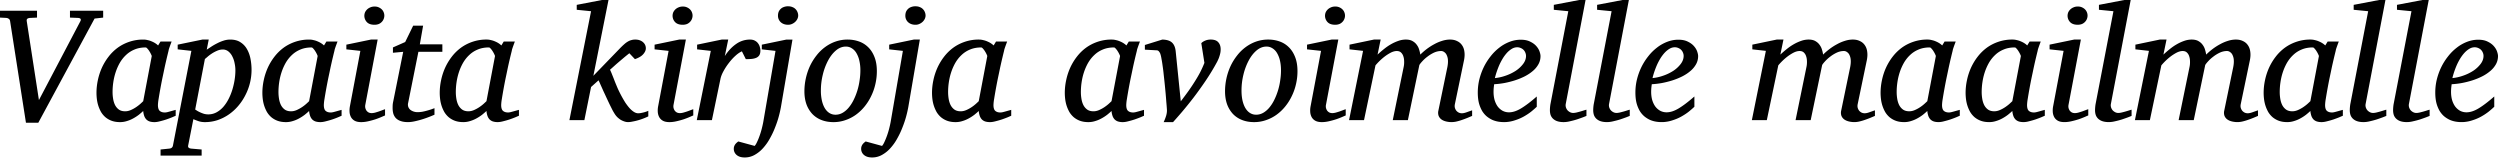 <?xml version="1.0" encoding="UTF-8" standalone="no"?>
<svg xmlns="http://www.w3.org/2000/svg" width="386" height="25" version="1.0">
	<path d="M14.602 2.864l-8.69 16.089H4.007L1.56 3.269c-.025-.163-.09-.282-.197-.356a.778.778 0 00-.405-.148L0 2.716V1.66h5.715v1.057l-1.081.05c-.189.016-.328.061-.418.135-.082.065-.11.188-.086.368l1.88 12.18 6.404-12.18c.065-.13.078-.241.037-.331-.041-.099-.18-.156-.418-.173l-1.23-.049V1.66h5.126v1.057l-1.327.148m8.825 5.813c.008-.04-.025-.135-.099-.282a3.577 3.577 0 00-.245-.455 2.553 2.553 0 00-.32-.43c-.107-.123-.197-.185-.27-.185-.64 0-1.213.107-1.721.32a4.18 4.18 0 00-1.315.848c-.377.352-.7.762-.971 1.23a7.994 7.994 0 00-.64 1.462 9.265 9.265 0 00-.356 1.536 10.4 10.4 0 00-.11 1.475c0 .352.028.705.086 1.057.057.353.155.672.295.959.147.287.344.52.59.7.254.18.577.27.97.27.296 0 .59-.065.885-.196.295-.13.57-.282.824-.455.254-.172.475-.344.664-.516.188-.172.327-.303.418-.393l1.315-6.945m3.7 9.194c-.099.041-.28.119-.541.234-.263.106-.558.217-.885.332-.32.106-.648.2-.984.282-.327.09-.614.135-.86.135-.303 0-.561-.036-.774-.11a1.305 1.305 0 01-.517-.332 1.581 1.581 0 01-.307-.54 3.09 3.09 0 01-.147-.738c-.189.18-.41.373-.664.577a6.588 6.588 0 01-.848.553 4.72 4.72 0 01-.983.418 3.398 3.398 0 01-1.082.172c-.492 0-.926-.07-1.303-.209a3.231 3.231 0 01-.959-.553 3.363 3.363 0 01-.676-.81 5.483 5.483 0 01-.418-.96 5.554 5.554 0 01-.22-1.007 8.236 8.236 0 01-.062-.971c0-.648.07-1.3.209-1.955a9.44 9.44 0 01.614-1.905 8.713 8.713 0 011.033-1.72 7.1 7.1 0 011.413-1.39c.541-.393 1.14-.7 1.795-.921a6.62 6.62 0 012.175-.344c.23 0 .455.028.676.086.23.049.443.118.64.209.196.081.376.176.54.282.164.107.303.217.418.332l.369-.602h1.72a6.98 6.98 0 00-.135.356 22.053 22.053 0 00-.282.8 2.297 2.297 0 00-.062.282 93.845 93.845 0 00-.59 2.508 253.08 253.08 0 01-.369 1.757 77.556 77.556 0 00-.577 3.183 6.636 6.636 0 00-.099.91c0 .442.095.745.283.91.189.163.455.245.799.245.082 0 .2-.016.356-.049.164-.041.332-.086.504-.135a67.346 67.346 0 01.8-.221v.91m9.218-7.007c0-.369-.041-.741-.123-1.118a3.74 3.74 0 00-.357-1.045 2.243 2.243 0 00-.602-.762 1.355 1.355 0 00-.873-.295c-.303 0-.606.07-.91.209a5.084 5.084 0 00-.835.455 5.419 5.419 0 00-.64.491c-.18.156-.302.258-.368.308l-1.5 7.804c.074.041.177.107.308.197a5.173 5.173 0 001.057.467 2.654 2.654 0 001.905-.221c.385-.205.733-.48 1.045-.824.311-.352.586-.758.823-1.216.238-.46.435-.939.59-1.439.156-.508.275-1.02.357-1.536a9.422 9.422 0 00.123-1.475m2.495-.098a8.494 8.494 0 01-.959 3.933 8.363 8.363 0 01-1.106 1.66 7.581 7.581 0 01-1.45 1.314c-.533.37-1.11.66-1.734.873a6.214 6.214 0 01-1.954.307 3.05 3.05 0 01-1.02-.16 10.927 10.927 0 01-.762-.294l-.799 4.043c-.033.14-.016.25.05.332.073.09.22.148.442.172l1.585.135v.947h-6.342v-.947l1.315-.135c.353-.024.553-.192.602-.504l2.84-14.59-2.114-.233v-.725l3.81-.786h.983l-.307 1.56c.213-.139.455-.299.725-.479.279-.18.574-.348.885-.504a5.88 5.88 0 01.97-.405 3.285 3.285 0 011.046-.172c.639 0 1.167.139 1.585.417.426.27.762.627 1.008 1.07.254.442.434.942.54 1.5.107.556.16 1.114.16 1.67m10.202-2.089c.008-.04-.024-.135-.098-.282a3.577 3.577 0 00-.246-.455 2.553 2.553 0 00-.32-.43c-.106-.123-.196-.185-.27-.185-.639 0-1.213.107-1.72.32-.5.205-.939.488-1.316.848-.377.352-.7.762-.97 1.23a7.994 7.994 0 00-.64 1.462 9.265 9.265 0 00-.356 1.536 10.4 10.4 0 00-.11 1.475c0 .352.028.705.085 1.057.057.352.156.672.295.959.148.287.344.52.59.7.254.18.578.27.971.27.295 0 .59-.065.885-.196a5.729 5.729 0 001.487-.971c.189-.172.328-.303.418-.393l1.315-6.945m3.7 9.194c-.098.041-.279.119-.541.234a12.402 12.402 0 01-1.868.615c-.328.09-.615.134-.86.134-.304 0-.562-.037-.775-.11a1.305 1.305 0 01-.516-.332 1.581 1.581 0 01-.307-.54 3.09 3.09 0 01-.148-.738c-.188.18-.41.372-.664.577a6.588 6.588 0 01-.848.553 4.75 4.75 0 01-.983.418 3.398 3.398 0 01-1.082.172c-.491 0-.926-.07-1.302-.209a3.231 3.231 0 01-.96-.553 3.363 3.363 0 01-.675-.81 5.483 5.483 0 01-.418-.96 5.554 5.554 0 01-.221-1.007 8.236 8.236 0 01-.062-.971c0-.648.07-1.3.21-1.955a9.377 9.377 0 01.614-1.905 8.713 8.713 0 011.032-1.72c.41-.533.881-.996 1.414-1.39.54-.393 1.139-.7 1.794-.921a6.62 6.62 0 012.176-.344c.23 0 .454.028.676.086.23.049.442.118.639.209.196.081.377.176.54.282.165.107.304.217.419.332l.368-.602h1.721a6.979 6.979 0 00-.135.356 22.06 22.06 0 00-.283.8 2.297 2.297 0 00-.061.282c-.058.221-.14.557-.246 1.008-.107.442-.221.942-.344 1.5a253.02 253.02 0 01-.369 1.757 77.556 77.556 0 00-.578 3.183 6.636 6.636 0 00-.098.91c0 .442.094.745.283.91.188.163.454.245.799.245.081 0 .2-.016.356-.05.164-.04.332-.085.504-.134a67.36 67.36 0 01.799-.221v.909m6.71-.05l-.54.234c-.262.115-.57.234-.922.357a12.98 12.98 0 01-1.118.307c-.385.09-.75.135-1.094.135-.435 0-.779-.074-1.033-.221a1.418 1.418 0 01-.565-.578 1.954 1.954 0 01-.209-.799 3.455 3.455 0 01.061-.872l1.61-8.53-2.163-.234v-.725l3.798-.787h1.033l-1.905 10.067a1.24 1.24 0 000 .491c.04.156.102.295.184.418.09.115.2.21.332.283.14.066.295.098.467.098.147 0 .32-.024.516-.073.205-.058.406-.12.602-.185.205-.073.394-.143.566-.209.172-.065.299-.11.38-.135v.959m-.11-15.413c0 .188-.037.369-.11.54a1.31 1.31 0 01-.295.443 1.389 1.389 0 01-.468.32 1.79 1.79 0 01-.651.11c-.516 0-.905-.135-1.168-.405a1.418 1.418 0 01-.295-1.5 1.526 1.526 0 01.812-.774c.196-.09.422-.135.676-.135.237 0 .446.04.626.123.189.082.349.188.48.32.13.13.23.282.295.454.065.164.098.332.098.504M64.601 8l-1.585 7.903a1.07 1.07 0 00.025.603c.065.172.168.32.307.442.148.115.315.205.504.27.197.066.401.099.614.099.238 0 .484-.02.738-.062a8.58 8.58 0 00.725-.172c.238-.065.455-.13.652-.196l.503-.185v1.008a17.723 17.723 0 01-1.66.64 13.01 13.01 0 01-1.24.343c-.434.107-.832.16-1.192.16-.46 0-.84-.057-1.143-.172a1.815 1.815 0 01-.726-.442 1.799 1.799 0 01-.393-.689 3.306 3.306 0 01-.11-.872c0-.164.004-.332.012-.504a4.17 4.17 0 01.086-.529L62.254 8l-1.585.148v-.824l1.892-.836 1.23-2.52h1.536l-.504 2.877H68.3V8h-3.7m11.825.676c.008-.04-.025-.135-.099-.283a3.577 3.577 0 00-.245-.454 2.553 2.553 0 00-.32-.43c-.107-.123-.197-.185-.27-.185-.64 0-1.213.107-1.721.32-.5.205-.938.487-1.315.848-.377.352-.7.762-.971 1.229a7.994 7.994 0 00-.64 1.463 9.265 9.265 0 00-.356 1.536 10.4 10.4 0 00-.11 1.475c0 .352.028.705.086 1.057.057.352.155.672.295.959.147.286.344.52.59.7.253.18.577.27.97.27.295 0 .59-.065.885-.196a5.31 5.31 0 00.824-.455c.254-.172.475-.344.664-.516.188-.172.327-.303.418-.393l1.315-6.945m3.7 9.194c-.099.04-.28.119-.542.233-.262.107-.557.218-.884.332-.32.107-.648.201-.984.283-.328.09-.614.135-.86.135a2.4 2.4 0 01-.774-.11 1.305 1.305 0 01-.517-.332 1.581 1.581 0 01-.307-.541 3.089 3.089 0 01-.147-.738c-.189.18-.41.373-.664.578a6.588 6.588 0 01-.848.553 4.759 4.759 0 01-.984.418 3.398 3.398 0 01-1.081.172c-.492 0-.926-.07-1.303-.209a3.231 3.231 0 01-.959-.553 3.363 3.363 0 01-.676-.811 5.483 5.483 0 01-.418-.959 5.554 5.554 0 01-.22-1.008 8.234 8.234 0 01-.062-.97c0-.648.07-1.3.209-1.955a9.399 9.399 0 01.614-1.905 8.713 8.713 0 011.033-1.72 7.1 7.1 0 011.413-1.39 6.67 6.67 0 011.795-.922 6.62 6.62 0 012.175-.344c.23 0 .455.029.676.086.23.05.443.12.64.21.196.081.376.175.54.282.164.106.303.217.418.332l.369-.602h1.72a6.979 6.979 0 00-.135.356 22.06 22.06 0 00-.282.799 2.295 2.295 0 00-.062.283 81.02 81.02 0 00-.59 2.507 253.02 253.02 0 01-.369 1.758 77.556 77.556 0 00-.577 3.183 6.636 6.636 0 00-.099.91c0 .442.095.745.283.91.189.163.455.245.799.245.082 0 .2-.017.356-.05.164-.04.332-.085.504-.135a67.346 67.346 0 01.8-.22v.909m19.972.098a8.243 8.243 0 01-.737.32 9.1 9.1 0 01-1.684.479 3.47 3.47 0 01-.7.086 1.72 1.72 0 01-.603-.11 2.926 2.926 0 01-.565-.259 3.624 3.624 0 01-.48-.38 2.93 2.93 0 01-.368-.443 8.96 8.96 0 01-.394-.664l-.454-.91a138.86 138.86 0 01-.48-1.02c-.164-.36-.324-.704-.48-1.032a68.27 68.27 0 00-.417-.934c-.123-.287-.23-.52-.32-.7l-1.155 1.032-1.032 5.113h-2.311L91.26 1.733l-2.212-.222V.75L92.945 0h1.008l-2.336 11.702 4.069-4.204c.237-.246.455-.455.651-.627.197-.18.385-.323.566-.43.188-.115.376-.197.565-.246.188-.057.393-.086.615-.086.278 0 .52.041.725.123.213.082.385.189.516.32a1.207 1.207 0 01.393.922c0 .286-.135.585-.405.897-.263.303-.689.557-1.279.762l-.86-.91c-.23.18-.48.381-.75.603-.262.22-.528.446-.799.676-.27.229-.528.454-.774.676a64.12 64.12 0 01-.664.59c.107.213.221.479.344.798.131.32.267.664.406 1.033.147.36.303.733.467 1.118a19.18 19.18 0 001.13 2.102c.214.32.431.607.652.86.221.246.447.443.676.59.23.148.455.222.676.222.09 0 .201-.008.332-.025.131-.024.27-.053.418-.086.147-.033.29-.074.43-.123a3.66 3.66 0 00.381-.147v.86m6.945-.147c-.099.04-.279.118-.541.233-.262.115-.57.234-.922.357a12.98 12.98 0 01-1.118.307c-.386.09-.75.135-1.094.135-.435 0-.779-.074-1.033-.221a1.418 1.418 0 01-.565-.578 1.954 1.954 0 01-.21-.799 3.448 3.448 0 01.062-.872l1.61-8.53-2.163-.234v-.725l3.798-.787h1.033l-1.905 10.067a1.24 1.24 0 000 .491c.04.156.102.295.184.418.09.115.2.21.332.283.14.065.295.098.467.098.147 0 .32-.024.516-.074.205-.057.406-.118.602-.184.205-.074.394-.143.566-.209.172-.066.299-.11.38-.135v.959m-.11-15.413c0 .188-.037.368-.11.54a1.31 1.31 0 01-.296.443 1.389 1.389 0 01-.467.32 1.79 1.79 0 01-.651.11c-.516 0-.905-.135-1.168-.406a1.418 1.418 0 01-.295-1.5 1.512 1.512 0 01.812-.773c.196-.09.422-.136.676-.136.237 0 .446.041.626.123.189.082.349.189.48.32.13.131.23.283.295.455.065.164.098.332.098.504m10.472 5.395c0 .295-.053.533-.16.713a1.019 1.019 0 01-.455.394c-.196.09-.434.151-.712.184-.27.025-.578.037-.922.037l-.603-1.205c-.31.131-.647.36-1.007.689-.353.32-.689.688-1.008 1.106a9.04 9.04 0 00-.836 1.278c-.238.434-.393.836-.467 1.205l-1.315 6.342h-2.336l2.164-10.693-2.114-.234v-.725l3.798-.787h1.007l-.528 2.544c.516-.794 1.102-1.417 1.758-1.868a3.68 3.68 0 012.126-.676c.303 0 .557.058.762.172.205.107.369.246.492.418.13.172.22.357.27.553.057.197.086.381.086.553m3.171 8.727a17.24 17.24 0 01-.332 1.45c-.147.55-.336 1.11-.565 1.684a12.287 12.287 0 01-.8 1.696 7.65 7.65 0 01-1.044 1.488 4.93 4.93 0 01-1.303 1.057 3.08 3.08 0 01-1.548.405c-.533 0-.947-.127-1.242-.38a1.212 1.212 0 01-.442-.96 1.1 1.1 0 01.074-.417c.049-.123.11-.23.184-.32s.152-.168.233-.233c.074-.066.144-.12.21-.16l2.52.688c.122-.131.245-.332.368-.602.13-.27.258-.578.38-.922.124-.336.234-.692.333-1.07.098-.376.18-.737.245-1.081l1.893-11-2.114-.234v-.725l3.798-.787h.934l-1.782 10.423m2.667-14.122c0 .147-.037.307-.11.479-.074.164-.18.315-.32.455-.14.139-.307.254-.504.344-.188.09-.397.135-.627.135-.459 0-.836-.131-1.13-.393a1.34 1.34 0 01-.43-1.02 1.7 1.7 0 01.085-.541 1.29 1.29 0 01.295-.455 1.28 1.28 0 01.492-.32 1.78 1.78 0 01.688-.122c.254 0 .475.04.664.122.197.074.36.18.492.32.13.131.229.283.295.455.073.172.11.352.11.54m9.6 8.481a6.55 6.55 0 00-.173-1.585 3.954 3.954 0 00-.467-1.155 2.117 2.117 0 00-.712-.713 1.676 1.676 0 00-.885-.246c-.55 0-1.062.2-1.537.602-.467.393-.873.914-1.217 1.561a9.087 9.087 0 00-.81 2.176 10.195 10.195 0 00-.296 2.433 6.9 6.9 0 00.172 1.635c.115.467.275.86.48 1.18.204.311.442.545.712.7.27.156.566.234.885.234.394 0 .762-.098 1.107-.295.352-.205.667-.475.946-.811a5.98 5.98 0 00.762-1.192 9.89 9.89 0 00.565-1.426 10 10 0 00.345-1.561c.082-.533.123-1.045.123-1.537m2.544.111c0 .68-.078 1.348-.234 2.003a8.35 8.35 0 01-.651 1.844 7.993 7.993 0 01-1.02 1.61 7 7 0 01-1.34 1.266 6.102 6.102 0 01-1.61.824 5.51 5.51 0 01-1.844.307c-.688 0-1.31-.11-1.868-.332a3.869 3.869 0 01-1.414-.946 4.432 4.432 0 01-.897-1.5c-.205-.59-.307-1.25-.307-1.979a9.433 9.433 0 01.848-3.883 8.509 8.509 0 011.008-1.635 6.654 6.654 0 011.327-1.303c.5-.369 1.04-.656 1.623-.86a5.656 5.656 0 011.868-.308c.606 0 1.18.095 1.72.283a3.783 3.783 0 011.439.885c.418.401.745.91.983 1.524.246.615.369 1.348.369 2.2m4.855 5.531a17.51 17.51 0 01-.332 1.45c-.148.55-.336 1.11-.566 1.684a12.287 12.287 0 01-.798 1.696 7.65 7.65 0 01-1.045 1.488 4.93 4.93 0 01-1.303 1.057 3.08 3.08 0 01-1.549.405c-.532 0-.946-.127-1.241-.38a1.212 1.212 0 01-.443-.96c0-.155.025-.294.074-.417.05-.123.11-.23.184-.32s.152-.168.234-.233a1.46 1.46 0 01.209-.16l2.52.688c.123-.131.245-.332.368-.602a11.734 11.734 0 00.713-1.991 16.5 16.5 0 00.246-1.082l1.893-11-2.114-.234v-.725l3.798-.787h.934l-1.782 10.423m2.667-14.122c0 .147-.037.307-.11.479a1.57 1.57 0 01-.32.455c-.14.139-.308.254-.504.344a1.44 1.44 0 01-.627.135c-.459 0-.836-.131-1.13-.393a1.338 1.338 0 01-.431-1.02 1.7 1.7 0 01.086-.541 1.29 1.29 0 01.295-.455 1.28 1.28 0 01.492-.32 1.78 1.78 0 01.688-.122c.254 0 .475.04.664.122.196.074.36.18.491.32.131.131.23.283.295.455.074.172.11.352.11.54m9.526 6.269c.008-.041-.024-.135-.098-.283a3.582 3.582 0 00-.246-.454 2.55 2.55 0 00-.32-.43c-.106-.124-.196-.185-.27-.185-.639 0-1.212.107-1.72.32a4.15 4.15 0 00-1.316.848c-.377.352-.7.762-.97 1.229a7.994 7.994 0 00-.64 1.462 9.264 9.264 0 00-.356 1.537 10.4 10.4 0 00-.11 1.475c0 .352.028.704.085 1.057.058.352.156.672.295.958.148.287.344.52.59.701.254.18.578.27.971.27.295 0 .59-.065.885-.196a5.31 5.31 0 00.824-.455 5.8 5.8 0 00.663-.516c.189-.172.328-.303.418-.394l1.315-6.944m3.7 9.194c-.098.04-.279.119-.54.233a19.35 19.35 0 01-.886.332c-.32.107-.647.2-.983.283-.328.09-.615.135-.86.135-.304 0-.562-.037-.775-.11a1.305 1.305 0 01-.516-.332 1.581 1.581 0 01-.307-.541 3.091 3.091 0 01-.148-.738c-.188.18-.41.373-.663.578a6.587 6.587 0 01-.849.553 4.797 4.797 0 01-.983.418 3.398 3.398 0 01-1.081.172c-.492 0-.926-.07-1.303-.209a3.231 3.231 0 01-.959-.553 3.363 3.363 0 01-.676-.811 5.483 5.483 0 01-.418-.959 5.555 5.555 0 01-.221-1.008 8.23 8.23 0 01-.062-.97c0-.648.07-1.3.21-1.955a9.337 9.337 0 01.614-1.905 8.713 8.713 0 011.032-1.72c.41-.534.881-.996 1.414-1.39.54-.393 1.139-.7 1.794-.922a6.62 6.62 0 012.176-.344c.23 0 .455.029.676.086.23.05.442.119.639.21.197.081.377.175.54.282.165.106.304.217.419.332l.368-.603h1.721a6.912 6.912 0 00-.135.357 22.187 22.187 0 00-.283.799 2.3 2.3 0 00-.061.282c-.058.222-.14.558-.246 1.008-.107.443-.221.943-.344 1.5a253.37 253.37 0 01-.369 1.757 77.58 77.58 0 00-.578 3.184 6.63 6.63 0 00-.098.91c0 .442.094.745.283.909.188.164.454.246.799.246.082 0 .2-.017.356-.05.164-.04.332-.085.504-.135a67.242 67.242 0 01.799-.22v.909m16.802-9.194c.008-.041-.025-.135-.099-.283a3.583 3.583 0 00-.245-.454 2.55 2.55 0 00-.32-.43c-.106-.124-.197-.185-.27-.185-.64 0-1.213.107-1.721.32-.5.204-.938.487-1.315.848-.377.352-.7.762-.971 1.229a7.994 7.994 0 00-.64 1.462 9.265 9.265 0 00-.356 1.537 10.45 10.45 0 00-.11 1.475c0 .352.028.704.086 1.057.057.352.155.672.295.958.147.287.344.52.59.701.254.18.577.27.97.27.296 0 .59-.065.886-.196.294-.131.569-.283.823-.455.254-.172.475-.344.664-.516.188-.172.327-.303.418-.394l1.315-6.944m3.7 9.194c-.099.04-.28.119-.541.233a19.35 19.35 0 01-.885.332c-.32.107-.648.2-.984.283-.327.09-.614.135-.86.135a2.4 2.4 0 01-.774-.11 1.305 1.305 0 01-.517-.333 1.581 1.581 0 01-.307-.54 3.087 3.087 0 01-.147-.738c-.189.18-.41.373-.664.578a6.588 6.588 0 01-.848.553 4.829 4.829 0 01-.983.418 3.398 3.398 0 01-1.082.172c-.492 0-.926-.07-1.303-.209a3.231 3.231 0 01-.959-.553 3.363 3.363 0 01-.676-.811 5.482 5.482 0 01-.418-.959 5.555 5.555 0 01-.22-1.008 8.23 8.23 0 01-.062-.97c0-.648.07-1.3.209-1.955.14-.664.344-1.299.614-1.905a8.712 8.712 0 011.033-1.721c.41-.533.88-.996 1.413-1.389.541-.393 1.14-.7 1.795-.922a6.62 6.62 0 012.175-.344c.23 0 .455.029.676.086.23.05.443.119.64.21.196.081.376.175.54.282.164.106.303.217.418.332l.369-.603h1.72a6.92 6.92 0 00-.135.357 22.187 22.187 0 00-.282.799 2.3 2.3 0 00-.062.282 81.061 81.061 0 00-.59 2.507c-.115.558-.237 1.144-.369 1.758a77.52 77.52 0 00-.577 3.184 6.63 6.63 0 00-.099.91c0 .442.095.745.283.909.189.164.455.246.8.246.081 0 .2-.017.356-.05.163-.04.331-.085.503-.135a67.391 67.391 0 01.8-.22v.909M188.47 7.62c0 .213-.02.414-.062.602a4.48 4.48 0 01-.147.529 2.89 2.89 0 01-.172.442 7.191 7.191 0 01-.148.32 34.256 34.256 0 01-1.794 2.962 56.46 56.46 0 01-1.88 2.618 61.819 61.819 0 01-1.746 2.163 86.518 86.518 0 01-1.401 1.598h-1.45a7.39 7.39 0 00.393-1.02c.09-.32.127-.619.11-.897a42.855 42.855 0 00-.098-1.241 70.535 70.535 0 00-.098-1.23 117.362 117.362 0 00-.296-2.901c-.049-.5-.106-.962-.172-1.389a17.794 17.794 0 00-.184-1.143 4.32 4.32 0 00-.184-.762 1.392 1.392 0 00-.246-.38.449.449 0 00-.332-.124l-1.794-.098v-.725l2.691-.836c.689.017 1.188.172 1.5.467.311.287.5.73.565 1.328l.787 7.743c.426-.557.82-1.086 1.18-1.586.36-.508.688-1 .983-1.474.303-.476.578-.947.824-1.414.245-.475.467-.963.663-1.463l-.48-3.048c.165-.164.37-.295.615-.393.246-.107.525-.16.836-.16.541 0 .93.14 1.168.418.246.27.369.635.369 1.094m9.316 3.27c0-.599-.057-1.127-.172-1.586a3.953 3.953 0 00-.467-1.156 2.117 2.117 0 00-.713-.712 1.676 1.676 0 00-.885-.246c-.549 0-1.06.2-1.536.602-.467.393-.873.914-1.217 1.561a9.087 9.087 0 00-.811 2.175 10.195 10.195 0 00-.295 2.434c0 .623.057 1.168.172 1.635.115.467.274.86.48 1.18.204.311.442.545.712.7.27.156.566.234.885.234a2.19 2.19 0 001.106-.295c.353-.205.668-.475.947-.811a5.96 5.96 0 00.762-1.193 9.832 9.832 0 00.909-2.986c.082-.533.123-1.045.123-1.537m2.545.111c0 .68-.078 1.348-.234 2.003a8.35 8.35 0 01-.651 1.844 7.993 7.993 0 01-1.02 1.61 7 7 0 01-1.34 1.266 6.103 6.103 0 01-1.61.824 5.51 5.51 0 01-1.844.307c-.688 0-1.311-.11-1.868-.332a3.869 3.869 0 01-1.414-.946 4.432 4.432 0 01-.897-1.5c-.205-.59-.307-1.25-.307-1.979a9.372 9.372 0 01.848-3.883 8.508 8.508 0 011.008-1.635 6.654 6.654 0 011.327-1.303c.5-.369 1.04-.656 1.622-.86a5.656 5.656 0 011.869-.308c.606 0 1.18.094 1.72.283a3.783 3.783 0 011.439.885c.417.401.745.91.983 1.524.246.614.369 1.348.369 2.2m7.448 6.821c-.098.041-.279.12-.54.234-.263.115-.57.234-.923.356a12.98 12.98 0 01-1.118.308c-.385.09-.75.135-1.094.135-.434 0-.779-.074-1.033-.221a1.418 1.418 0 01-.565-.578 1.954 1.954 0 01-.209-.799 3.448 3.448 0 01.062-.873l1.61-8.53-2.163-.233v-.725l3.797-.787h1.033l-1.905 10.066a1.24 1.24 0 000 .492c.04.156.102.295.184.418.09.115.2.209.332.283.14.065.295.098.467.098.148 0 .32-.025.516-.074.205-.057.406-.119.603-.184.204-.074.393-.144.565-.21.172-.065.299-.11.381-.134v.958m-.11-15.413c0 .189-.038.37-.111.541a1.31 1.31 0 01-.295.443 1.388 1.388 0 01-.467.32 1.8 1.8 0 01-.652.11c-.516 0-.905-.135-1.167-.406a1.418 1.418 0 01-.295-1.5 1.49 1.49 0 01.307-.442c.14-.139.307-.25.504-.332.196-.09.422-.135.676-.135a1.54 1.54 0 011.106.443c.131.13.23.282.295.455.065.163.098.331.098.503m19.63 15.487l-.726.307c-.262.107-.537.21-.824.308a8.06 8.06 0 01-.835.246 3.439 3.439 0 01-1.721-.025c-.27-.074-.5-.184-.688-.332a1.272 1.272 0 01-.394-.553 1.474 1.474 0 01-.024-.762l1.389-6.723c.081-.418.11-.783.086-1.094a2.022 2.022 0 00-.197-.775 1.063 1.063 0 00-.381-.454.785.785 0 00-.467-.16c-.385 0-.762.086-1.131.258-.36.172-.692.377-.996.615a5.609 5.609 0 00-.786.712c-.221.238-.373.43-.455.578l-1.77 8.506h-2.335l1.684-8.21a3.53 3.53 0 00.073-.837c0-.295-.04-.56-.122-.799a1.347 1.347 0 00-.357-.59c-.164-.155-.381-.233-.651-.233-.295 0-.61.086-.947.258a6.762 6.762 0 00-.958.615 9.248 9.248 0 00-1.39 1.34l-1.77 8.456h-2.31l2.163-10.694-2.09-.233v-.725l3.774-.787h1.033l-.48 2.323c.312-.295.643-.582.996-.86a7.86 7.86 0 011.094-.75 6.733 6.733 0 011.143-.516 3.497 3.497 0 011.13-.197c.418 0 .763.078 1.033.234.279.155.5.352.664.59.172.229.295.479.368.75.082.27.14.52.172.749a9.88 9.88 0 011.008-.873 8.605 8.605 0 011.156-.737 6.23 6.23 0 011.217-.516 4.02 4.02 0 011.204-.197c.418 0 .783.078 1.094.234.32.147.574.36.762.639.197.278.32.614.369 1.008.057.393.037.831-.062 1.315l-1.413 6.797c-.041.205-.037.393.012.565.05.164.123.307.221.43.107.123.234.221.381.295.148.066.304.099.467.099.205 0 .443-.05.713-.148.27-.098.562-.2.873-.307v.86m8.321-9.267c0-.164-.033-.324-.098-.48a1.256 1.256 0 00-.7-.725 1.299 1.299 0 00-.566-.123c-.279 0-.545.074-.8.221a3.502 3.502 0 00-.737.59 5.96 5.96 0 00-.651.849 9.66 9.66 0 00-.54 1.007c-.157.353-.296.71-.419 1.07-.123.36-.221.7-.295 1.02a6.964 6.964 0 001.647-.369 7.055 7.055 0 001.561-.75 4.593 4.593 0 001.143-1.057c.303-.393.455-.81.455-1.253m2.237.024c0 .46-.106.881-.32 1.266a3.734 3.734 0 01-.872 1.045c-.36.311-.783.59-1.266.836-.475.237-.98.442-1.512.614-.524.164-1.061.3-1.61.406-.55.098-1.074.16-1.573.184-.025.164-.05.36-.074.59-.016.23-.025.422-.025.578 0 .459.054.88.16 1.266.115.385.275.721.48 1.008.213.278.467.5.762.663a2.1 2.1 0 00.995.234c.565 0 1.188-.205 1.868-.615.68-.41 1.483-1.02 2.41-1.83v1.585c-.238.23-.53.483-.873.762-.344.27-.738.528-1.18.774-.435.238-.91.434-1.426.59a5.248 5.248 0 01-2.47.172 4.015 4.015 0 01-.885-.258 3.994 3.994 0 01-.86-.529c-.271-.22-.513-.5-.726-.835a5.03 5.03 0 01-.504-1.217c-.123-.475-.184-1.033-.184-1.672 0-.663.078-1.323.233-1.979.164-.663.39-1.294.676-1.892a9.109 9.109 0 011.057-1.684 7.54 7.54 0 011.352-1.352 6.043 6.043 0 011.574-.898 4.75 4.75 0 011.745-.331c.582 0 1.065.098 1.45.295.394.188.709.417.947.688.237.27.405.549.504.836.098.286.147.52.147.7m7.092 9.243c-.098.041-.283.115-.553.221-.27.099-.574.205-.91.32-.336.106-.688.2-1.057.283a4.09 4.09 0 01-.983.135c-.385 0-.713-.045-.983-.135a1.746 1.746 0 01-.664-.381 1.514 1.514 0 01-.381-.578c-.074-.23-.11-.48-.11-.75 0-.254.024-.549.073-.885l2.766-14.393-2.237-.22V.748l3.933-.75h.97l-3.06 16.052c-.033.173-.024.345.025.517.05.164.127.311.233.442.107.123.238.225.394.307.155.082.323.123.504.123.123 0 .282-.02.479-.061.205-.05.41-.103.615-.16.204-.057.393-.115.565-.172a5.01 5.01 0 01.381-.11v.958m6.686 0c-.098.041-.282.115-.553.221-.27.099-.573.205-.91.32-.335.106-.688.2-1.056.283a4.09 4.09 0 01-.984.135c-.385 0-.713-.045-.983-.135a1.746 1.746 0 01-.664-.381 1.514 1.514 0 01-.38-.578 2.44 2.44 0 01-.111-.75c0-.254.024-.549.074-.885l2.765-14.393-2.237-.22V.748l3.933-.75h.971l-3.06 16.052c-.033.172-.025.345.024.517.05.163.127.311.234.442.106.123.237.225.393.307.156.082.324.123.504.123.123 0 .283-.02.48-.061.204-.05.41-.103.614-.16.205-.057.393-.115.565-.172.18-.057.308-.094.381-.11v.958m8.321-9.267a1.22 1.22 0 00-.098-.48 1.256 1.256 0 00-.7-.725 1.299 1.299 0 00-.566-.123c-.278 0-.545.074-.799.221-.254.148-.5.345-.737.59-.23.246-.447.529-.652.848a9.87 9.87 0 00-.54 1.008c-.156.353-.295.71-.418 1.07-.123.36-.222.7-.295 1.02a6.964 6.964 0 001.647-.369 7.055 7.055 0 001.56-.75A4.593 4.593 0 00259.5 9.88c.303-.393.454-.811.454-1.253m2.237.024c0 .459-.106.881-.32 1.266a3.733 3.733 0 01-.872 1.045c-.36.311-.782.59-1.266.836-.475.237-.979.442-1.512.614-.524.164-1.06.3-1.61.406-.549.098-1.073.16-1.573.184-.025.164-.05.36-.074.59-.016.23-.024.422-.024.578 0 .459.053.88.16 1.266.114.385.274.72.479 1.008.213.278.467.5.762.663a2.1 2.1 0 00.995.234c.566 0 1.189-.205 1.869-.615.68-.41 1.483-1.02 2.409-1.831v1.586c-.238.229-.529.483-.873.762-.344.27-.737.528-1.18.774-.434.238-.91.434-1.426.59a5.248 5.248 0 01-2.47.172 4.015 4.015 0 01-.885-.258 3.994 3.994 0 01-.86-.529 3.45 3.45 0 01-.726-.836 5.03 5.03 0 01-.504-1.216c-.123-.476-.184-1.033-.184-1.672 0-.664.078-1.323.234-1.979a9.764 9.764 0 01.676-1.893 9.11 9.11 0 011.057-1.683 7.54 7.54 0 011.352-1.352 6.043 6.043 0 011.573-.898 4.75 4.75 0 011.745-.332c.582 0 1.065.099 1.45.295.394.189.71.418.947.689.238.27.406.549.504.836.098.286.147.52.147.7m27.299 9.243l-.725.307c-.263.107-.537.21-.824.308a8.06 8.06 0 01-.836.245 3.439 3.439 0 01-1.72-.024c-.27-.074-.5-.185-.689-.332a1.272 1.272 0 01-.393-.553 1.474 1.474 0 01-.025-.762l1.39-6.723c.081-.418.11-.783.085-1.094a2.021 2.021 0 00-.196-.775 1.062 1.062 0 00-.381-.454.785.785 0 00-.468-.16c-.385 0-.762.086-1.13.258-.36.172-.693.377-.996.614a5.68 5.68 0 00-.787.713c-.22.238-.372.43-.454.578l-1.77 8.505h-2.335l1.683-8.21a3.53 3.53 0 00.074-.836c0-.295-.04-.561-.123-.799a1.347 1.347 0 00-.356-.59c-.164-.155-.381-.233-.652-.233-.295 0-.61.086-.946.258a6.762 6.762 0 00-.959.614 9.248 9.248 0 00-1.389 1.34l-1.77 8.456h-2.31l2.163-10.693-2.09-.233v-.726l3.774-.786h1.032l-.48 2.323c.312-.295.644-.582.996-.86a7.86 7.86 0 011.094-.75 6.733 6.733 0 011.143-.517 3.497 3.497 0 011.131-.196c.418 0 .762.078 1.033.233.278.156.5.353.663.59.172.23.295.48.37.75.081.27.138.52.171.75.303-.303.64-.594 1.008-.873a8.606 8.606 0 011.155-.737 6.23 6.23 0 011.217-.517 4.02 4.02 0 011.205-.196c.418 0 .782.078 1.094.233.32.148.573.36.762.64.196.278.32.614.368 1.007.058.394.037.832-.061 1.316l-1.414 6.796c-.04.205-.036.394.013.566.049.164.123.307.221.43.106.123.233.221.381.295.147.066.303.098.467.098.205 0 .443-.049.713-.147.27-.098.561-.2.873-.307v.86m9.402-9.218c.008-.041-.024-.136-.098-.283a3.582 3.582 0 00-.246-.455 2.551 2.551 0 00-.32-.43c-.106-.123-.196-.184-.27-.184-.639 0-1.213.106-1.72.32-.5.204-.939.487-1.316.847-.377.353-.7.762-.97 1.23a7.994 7.994 0 00-.64 1.462 9.264 9.264 0 00-.356 1.536c-.074.517-.11 1.008-.11 1.475 0 .353.028.705.085 1.057.057.353.156.672.295.959.148.287.344.52.59.7.254.18.578.271.971.271.295 0 .59-.065.885-.197.295-.13.57-.282.824-.454a5.8 5.8 0 00.663-.517c.189-.172.328-.303.418-.393l1.315-6.944m3.7 9.193c-.098.041-.279.12-.54.234a19.35 19.35 0 01-.886.332c-.32.106-.647.2-.983.282a3.32 3.32 0 01-.86.136c-.304 0-.562-.037-.775-.111a1.305 1.305 0 01-.516-.332 1.581 1.581 0 01-.307-.54 3.087 3.087 0 01-.148-.738c-.188.18-.41.373-.664.578a6.587 6.587 0 01-.848.553c-.303.172-.63.311-.983.418a3.398 3.398 0 01-1.082.172c-.491 0-.926-.07-1.302-.21a3.231 3.231 0 01-.96-.552 3.363 3.363 0 01-.675-.812 5.482 5.482 0 01-.418-.958 5.555 5.555 0 01-.221-1.008 8.23 8.23 0 01-.062-.971c0-.648.07-1.299.21-1.954.139-.664.343-1.3.614-1.906a8.712 8.712 0 011.032-1.72c.41-.533.881-.996 1.414-1.39.54-.393 1.139-.7 1.794-.921a6.62 6.62 0 012.176-.344c.23 0 .455.028.676.086.23.049.442.119.639.209.197.082.377.176.54.282.165.107.304.218.419.332l.368-.602h1.721a6.912 6.912 0 00-.135.356 22.187 22.187 0 00-.283.8 2.3 2.3 0 00-.061.282c-.058.221-.14.557-.246 1.008-.107.442-.221.942-.344 1.5-.115.557-.238 1.143-.369 1.757a77.58 77.58 0 00-.578 3.183 6.63 6.63 0 00-.098.91c0 .442.094.746.283.91.188.163.454.245.799.245.082 0 .2-.016.356-.049.164-.04.332-.086.504-.135a67.391 67.391 0 01.799-.221v.91m9.427-9.194c.008-.041-.024-.136-.098-.283a3.582 3.582 0 00-.246-.455 2.55 2.55 0 00-.32-.43c-.106-.123-.196-.184-.27-.184-.64 0-1.213.106-1.72.32-.5.204-.939.487-1.316.847-.377.353-.7.762-.97 1.23a7.994 7.994 0 00-.64 1.462 9.265 9.265 0 00-.356 1.536 10.418 10.418 0 00-.111 1.475c0 .353.029.705.086 1.057.057.353.156.672.295.959.147.287.344.52.59.7.254.18.578.271.97.271.296 0 .59-.066.886-.197.295-.13.57-.282.823-.454.254-.173.476-.345.664-.517.189-.172.328-.303.418-.393l1.315-6.944m3.7 9.193c-.099.041-.279.12-.541.234a19.35 19.35 0 01-.885.332c-.32.106-.647.2-.983.282a3.32 3.32 0 01-.86.136c-.304 0-.562-.037-.775-.111a1.305 1.305 0 01-.516-.332 1.581 1.581 0 01-.308-.54 3.092 3.092 0 01-.147-.738c-.189.18-.41.373-.664.577a6.588 6.588 0 01-.848.554c-.303.172-.63.311-.983.417a3.398 3.398 0 01-1.082.173c-.491 0-.926-.07-1.303-.21a3.231 3.231 0 01-.958-.552 3.363 3.363 0 01-.676-.812 5.482 5.482 0 01-.418-.958 5.555 5.555 0 01-.221-1.008 8.23 8.23 0 01-.062-.971c0-.648.07-1.299.21-1.955a9.315 9.315 0 01.614-1.905 8.712 8.712 0 011.032-1.72c.41-.533.881-.996 1.414-1.39.54-.393 1.139-.7 1.794-.921a6.62 6.62 0 012.176-.344c.229 0 .454.028.676.086.229.049.442.119.639.209.196.082.377.176.54.282.164.107.304.218.418.332l.37-.602h1.72a6.92 6.92 0 00-.135.356 22.187 22.187 0 00-.283.8 2.3 2.3 0 00-.061.282c-.058.221-.14.557-.246 1.008-.107.442-.222.942-.344 1.5a229.32 229.32 0 01-.37 1.757 77.58 77.58 0 00-.577 3.183 6.63 6.63 0 00-.098.91c0 .442.094.746.283.91.188.163.454.245.798.245.082 0 .201-.016.357-.049.164-.04.332-.086.504-.135a67.391 67.391 0 01.799-.221v.91m6.71-.05c-.098.041-.278.119-.54.234a13.5 13.5 0 01-.922.356 12.98 12.98 0 01-1.118.307c-.386.09-.75.135-1.094.135-.435 0-.779-.073-1.033-.22a1.418 1.418 0 01-.565-.578 1.954 1.954 0 01-.21-.8 3.448 3.448 0 01.062-.872l1.61-8.53-2.163-.234v-.725l3.798-.786h1.033l-1.905 10.066a1.24 1.24 0 000 .492c.04.155.102.295.184.418.09.114.2.209.332.282.139.066.295.099.467.099.147 0 .32-.025.516-.074.205-.058.406-.12.602-.185.205-.073.394-.143.566-.209.172-.065.299-.11.38-.135v.959m-.11-15.413c0 .188-.037.369-.11.54a1.31 1.31 0 01-.296.443 1.389 1.389 0 01-.467.32 1.77 1.77 0 01-.651.11c-.516 0-.905-.135-1.168-.405a1.418 1.418 0 01-.295-1.5 1.526 1.526 0 01.812-.774c.196-.09.422-.135.676-.135.237 0 .446.04.626.123.189.082.349.188.48.32.13.13.23.282.295.454.065.164.098.332.098.504m6.797 15.487c-.098.04-.283.114-.553.22-.27.1-.574.206-.91.32-.336.107-.688.201-1.057.283a4.09 4.09 0 01-.983.135c-.385 0-.713-.045-.983-.135a1.746 1.746 0 01-.664-.38 1.514 1.514 0 01-.381-.579 2.44 2.44 0 01-.11-.75c0-.253.024-.548.073-.884l2.766-14.393-2.237-.221V.749l3.933-.75h.97l-3.06 16.052c-.033.172-.024.344.025.516.05.164.127.312.233.443.107.123.238.225.394.307.155.082.323.123.504.123.123 0 .282-.02.479-.062a15.456 15.456 0 001.18-.331c.18-.058.307-.095.381-.111v.959m19.518 0l-.725.307c-.262.106-.537.209-.824.307a8.06 8.06 0 01-.835.246 3.439 3.439 0 01-1.721-.025c-.27-.073-.5-.184-.688-.331a1.272 1.272 0 01-.394-.554 1.474 1.474 0 01-.024-.762l1.389-6.723c.082-.418.11-.782.086-1.094a2.021 2.021 0 00-.197-.774 1.062 1.062 0 00-.381-.455.785.785 0 00-.467-.16c-.385 0-.762.087-1.13.259a5.284 5.284 0 00-.996.614c-.304.23-.566.467-.787.713-.221.238-.373.43-.455.578l-1.77 8.505h-2.335l1.684-8.21c.057-.27.082-.55.073-.836 0-.295-.04-.561-.122-.8a1.346 1.346 0 00-.357-.59c-.164-.155-.38-.233-.651-.233-.295 0-.61.087-.947.259a6.761 6.761 0 00-.958.614 9.247 9.247 0 00-1.39 1.34l-1.77 8.456h-2.31l2.163-10.693-2.09-.234v-.725l3.774-.787h1.033l-.48 2.324c.312-.295.644-.582.996-.86a7.86 7.86 0 011.094-.75 6.733 6.733 0 011.143-.517 3.497 3.497 0 011.13-.196c.418 0 .763.077 1.033.233.279.156.5.352.664.59.172.23.295.48.369.75.081.27.139.52.172.75a9.64 9.64 0 011.007-.873 8.606 8.606 0 011.156-.738 6.23 6.23 0 011.217-.516 4.02 4.02 0 011.204-.196c.418 0 .783.077 1.094.233.32.148.574.36.762.64.197.278.32.614.369 1.007.057.393.037.832-.062 1.315l-1.413 6.797c-.041.205-.037.393.012.566.05.163.123.307.221.43.107.123.234.22.382.295.147.065.303.098.467.098.204 0 .442-.05.712-.148.27-.098.562-.2.873-.307v.86m9.403-9.218c.008-.04-.025-.135-.099-.282a3.582 3.582 0 00-.245-.455 2.551 2.551 0 00-.32-.43c-.106-.123-.197-.185-.27-.185-.64 0-1.213.107-1.721.32-.5.205-.938.487-1.315.848-.377.352-.7.762-.971 1.229a7.994 7.994 0 00-.64 1.463 9.264 9.264 0 00-.356 1.536 10.4 10.4 0 00-.11 1.475c0 .352.028.705.086 1.057.057.352.155.672.295.959.147.287.344.52.59.7.254.18.577.27.97.27.295 0 .59-.065.885-.196a5.31 5.31 0 00.824-.455c.254-.172.475-.344.664-.516.188-.172.327-.303.418-.393l1.315-6.945m3.7 9.194c-.099.041-.28.119-.541.234a19.35 19.35 0 01-.885.331c-.32.107-.648.201-.984.283-.327.09-.614.135-.86.135a2.4 2.4 0 01-.774-.11 1.305 1.305 0 01-.517-.332 1.581 1.581 0 01-.307-.541 3.087 3.087 0 01-.147-.737c-.189.18-.41.372-.664.577a6.588 6.588 0 01-.848.553 4.759 4.759 0 01-.984.418 3.398 3.398 0 01-1.081.172c-.492 0-.926-.07-1.303-.209a3.231 3.231 0 01-.959-.553 3.362 3.362 0 01-.676-.811 5.482 5.482 0 01-.418-.959 5.555 5.555 0 01-.22-1.008 8.23 8.23 0 01-.062-.97c0-.648.07-1.3.209-1.955a9.399 9.399 0 01.614-1.905 8.712 8.712 0 011.033-1.72 7.1 7.1 0 011.413-1.39c.541-.393 1.14-.7 1.795-.921a6.62 6.62 0 012.175-.345c.23 0 .455.03.676.086.23.05.443.12.64.21.196.081.376.176.54.282.164.107.303.217.418.332l.369-.602h1.72a7.006 7.006 0 00-.135.356 22.187 22.187 0 00-.282.8 2.3 2.3 0 00-.062.282 93.845 93.845 0 00-.59 2.508 238.04 238.04 0 01-.369 1.757 77.58 77.58 0 00-.577 3.183 6.63 6.63 0 00-.099.91c0 .442.095.745.283.91.189.163.455.245.8.245.081 0 .2-.016.356-.05.163-.04.331-.085.503-.134a67.391 67.391 0 01.8-.222v.91m6.71.025c-.098.04-.282.114-.553.22-.27.1-.573.206-.91.32a12.19 12.19 0 01-1.056.283 4.09 4.09 0 01-.984.135c-.385 0-.713-.045-.983-.135a1.746 1.746 0 01-.664-.381 1.514 1.514 0 01-.38-.578 2.44 2.44 0 01-.111-.75c0-.253.024-.548.073-.884l2.766-14.393-2.237-.221V.749l3.933-.75h.971l-3.06 16.052c-.033.172-.025.344.024.516.05.164.127.311.234.443.106.122.237.225.393.307.156.082.324.123.504.123.123 0 .283-.02.48-.062a15.41 15.41 0 001.179-.332c.18-.057.308-.094.381-.11v.959m6.687 0c-.099.04-.283.114-.553.22-.27.099-.574.206-.91.32-.336.107-.688.201-1.057.283a4.09 4.09 0 01-.983.135c-.385 0-.713-.045-.984-.135a1.746 1.746 0 01-.663-.381 1.514 1.514 0 01-.381-.578 2.44 2.44 0 01-.11-.75c0-.253.024-.548.073-.884l2.765-14.393-2.237-.221V.749l3.934-.75h.97l-3.06 16.052c-.033.172-.025.344.025.516.049.164.127.311.233.443.107.122.238.225.393.307.156.082.324.123.504.123.123 0 .283-.02.48-.062a14.977 14.977 0 001.18-.332c.18-.057.307-.094.38-.11v.958m8.322-9.267a1.22 1.22 0 00-.099-.48 1.256 1.256 0 00-.7-.725 1.299 1.299 0 00-.565-.122c-.28 0-.545.073-.8.22-.253.148-.5.345-.737.59-.23.247-.446.53-.651.849a9.77 9.77 0 00-.541 1.008c-.156.352-.295.709-.418 1.07-.123.36-.221.7-.295 1.02a6.964 6.964 0 001.647-.37 7.055 7.055 0 001.561-.75A4.593 4.593 0 00383 9.881c.303-.394.455-.812.455-1.254m2.237.025c0 .458-.107.88-.32 1.266a3.734 3.734 0 01-.872 1.044 6.29 6.29 0 01-1.266.836c-.476.238-.98.443-1.512.615-.525.164-1.061.299-1.61.405-.55.099-1.074.16-1.574.185-.024.164-.049.36-.073.59-.017.23-.025.422-.025.577 0 .46.053.881.16 1.266.114.385.274.721.48 1.008.212.279.466.5.761.664a2.1 2.1 0 00.996.233c.565 0 1.188-.204 1.868-.614.68-.41 1.483-1.02 2.409-1.832v1.586c-.238.23-.528.483-.873.762a8.83 8.83 0 01-1.18.774c-.434.238-.91.435-1.425.59a5.248 5.248 0 01-2.47.172 4.015 4.015 0 01-.886-.258 3.994 3.994 0 01-.86-.528c-.27-.221-.512-.5-.725-.836a5.03 5.03 0 01-.504-1.217c-.123-.475-.185-1.032-.185-1.671 0-.664.078-1.324.234-1.98.164-.663.39-1.294.676-1.892a9.109 9.109 0 011.057-1.684 7.54 7.54 0 011.352-1.352 6.043 6.043 0 011.573-.897 4.75 4.75 0 011.746-.332c.581 0 1.065.098 1.45.295.393.188.709.418.946.688.238.27.406.55.504.836.099.287.148.52.148.7"/>
</svg>

